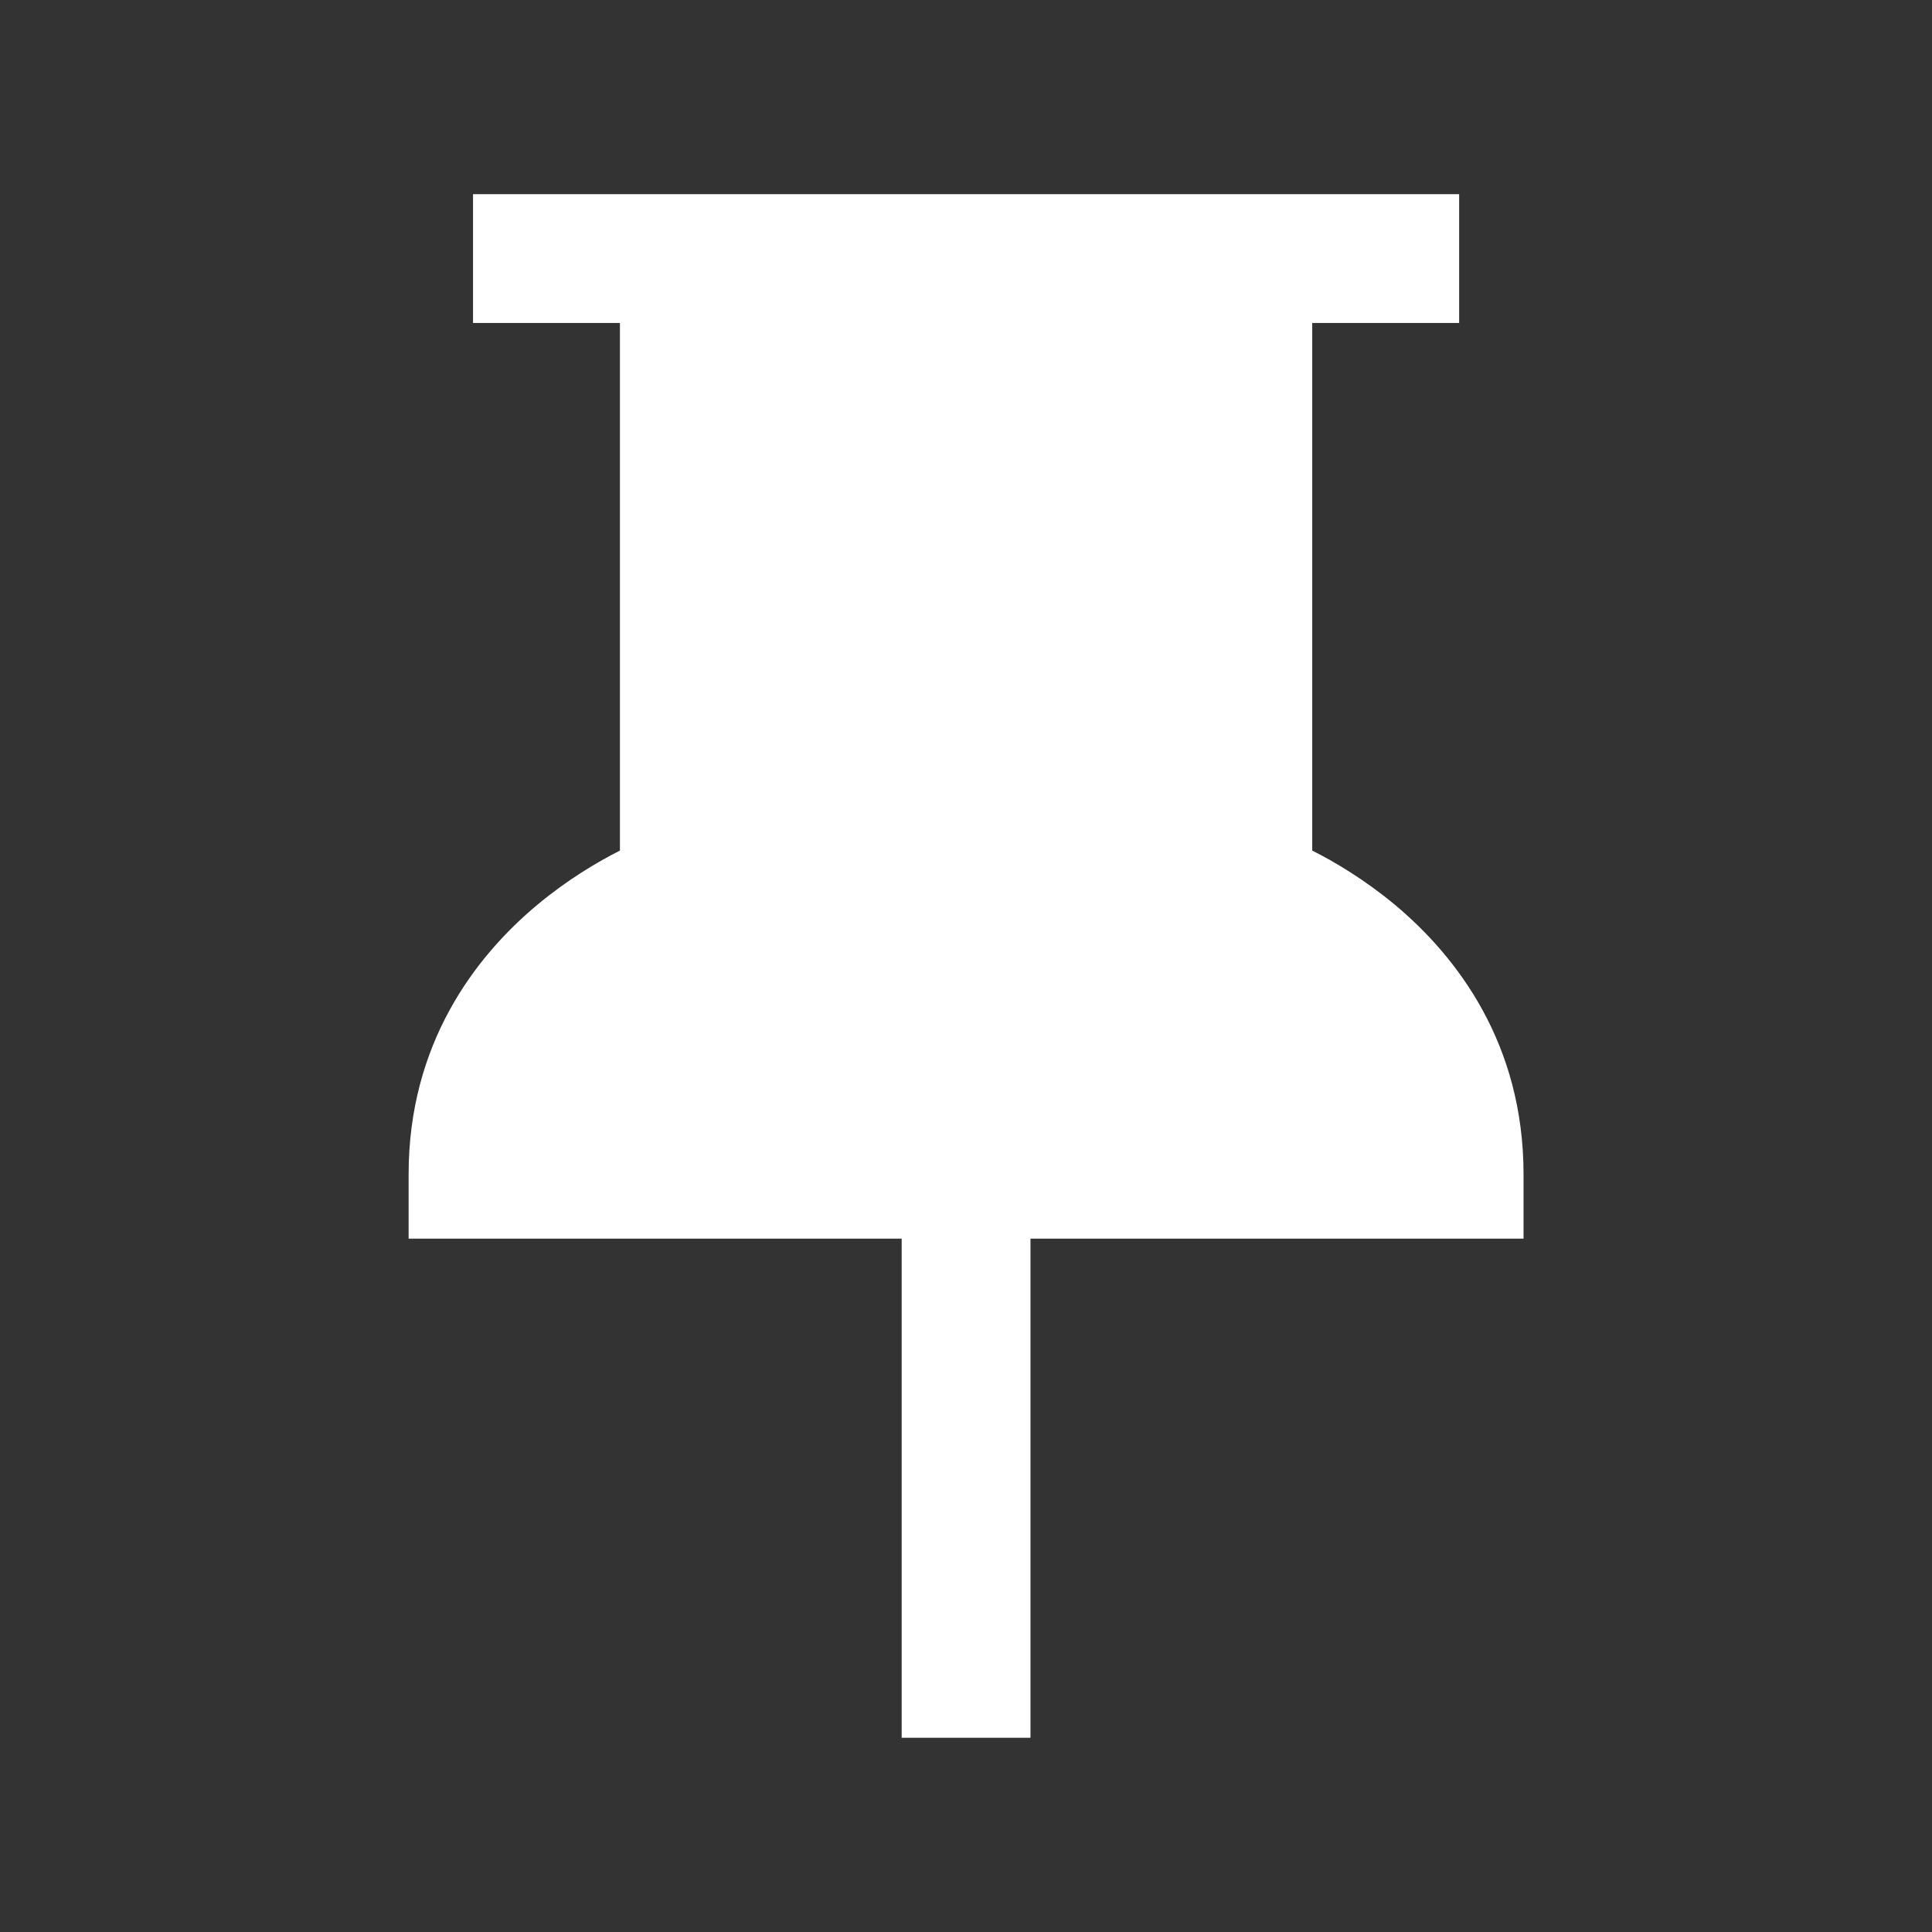 <?xml version="1.0" encoding="utf-8" ?>
<svg baseProfile="full" height="24.0" version="1.1" viewBox="0 0 24.0 24.0" width="24.0" xmlns="http://www.w3.org/2000/svg" xmlns:ev="http://www.w3.org/2001/xml-events" xmlns:xlink="http://www.w3.org/1999/xlink"><rect x="0" y="0" width="24.0" height="24.0" fill="#333333" stroke="none"/><defs /><path d="M 16.301 4.012 L 18.126 4.012 L 18.126 2.412 L 5.876 2.412 L 5.876 4.012 L 7.701 4.012 L 7.701 10.566 C 7.419 10.709 7.049 10.928 6.677 11.238 C 5.897 11.888 5.076 12.97 5.076 14.587 L 5.076 15.387 L 11.201 15.387 L 11.201 21.587 L 12.801 21.587 L 12.801 15.387 L 18.926 15.387 L 18.926 14.587 C 18.926 12.97 18.105 11.888 17.326 11.238 C 16.953 10.928 16.584 10.709 16.301 10.566 L 16.301 4.012 Z M 14.701 4.012 L 9.301 4.012 L 9.301 11.664 L 8.758 11.845 L 8.758 11.845 L 8.758 11.845 L 8.757 11.845 L 8.747 11.849 C 8.736 11.853 8.716 11.86 8.689 11.871 C 8.634 11.893 8.551 11.929 8.449 11.98 C 8.243 12.083 7.97 12.243 7.701 12.467 C 7.324 12.781 6.967 13.208 6.791 13.787 L 17.211 13.787 C 17.035 13.208 16.679 12.781 16.302 12.467 C 16.032 12.243 15.759 12.083 15.554 11.98 C 15.451 11.929 15.368 11.893 15.314 11.871 C 15.287 11.86 15.267 11.853 15.255 11.849 L 15.245 11.845 L 15.245 11.845 L 15.245 11.845 L 15.244 11.845 L 14.701 11.664 L 14.701 4.012 Z" fill="#ffffff" fill-opacity="1.0" /></svg>
